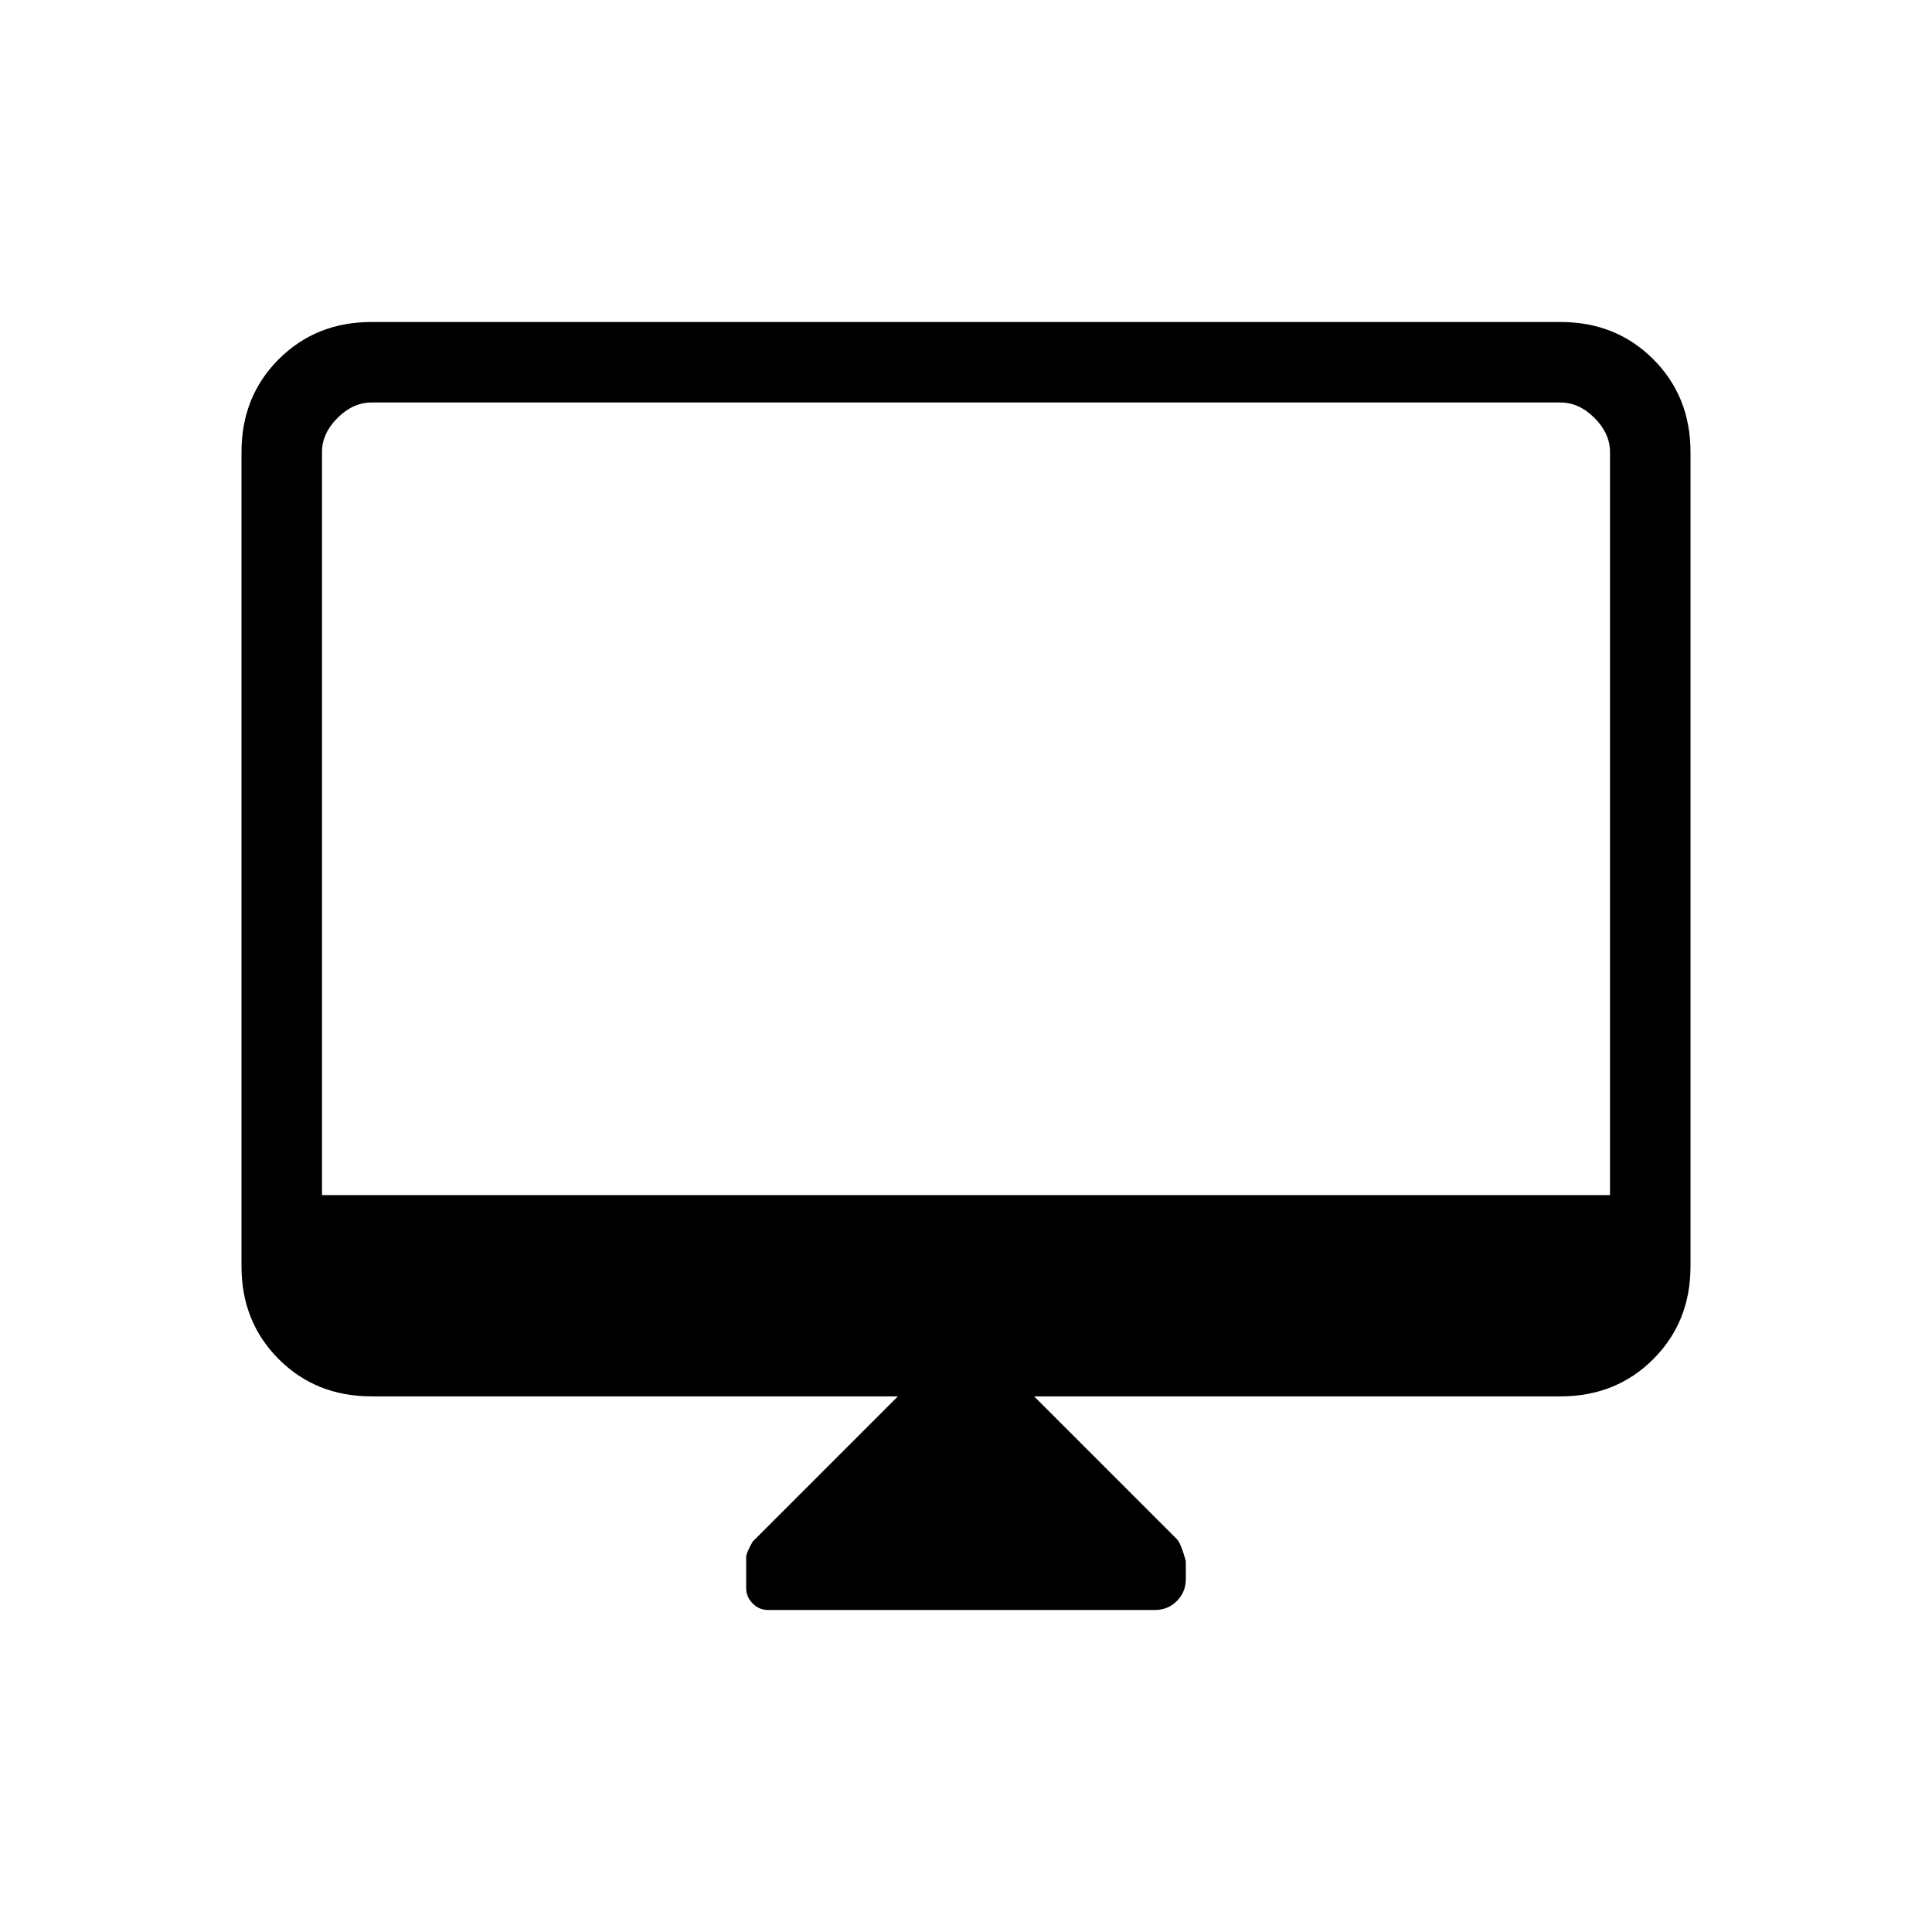 <svg xmlns="http://www.w3.org/2000/svg" height="24" viewBox="0 -960 960 960" width="24"><path d="M446.15-266.15H184.62q-27.62 0-46.12-18.5-18.5-18.5-18.5-46.12v-404.61q0-27.62 18.5-46.12Q157-800 184.62-800h590.76q27.62 0 46.12 18.5Q840-763 840-735.38v404.61q0 27.62-18.5 46.12-18.5 18.5-46.12 18.5H513.85l70.92 70.92q2 2 4.46 10.92v8.93q0 6.46-4.46 10.92T573.85-160H381.69q-4.46 0-7.69-3.23-3.23-3.23-3.23-7.69v-15.39q0-2 3.23-7.69l72.15-72.15ZM160-366.15h640v-369.23q0-9.24-7.69-16.93-7.69-7.69-16.93-7.69H184.62q-9.24 0-16.93 7.69-7.69 7.69-7.69 16.93v369.23Zm0 0V-760v393.85Z"/></svg>